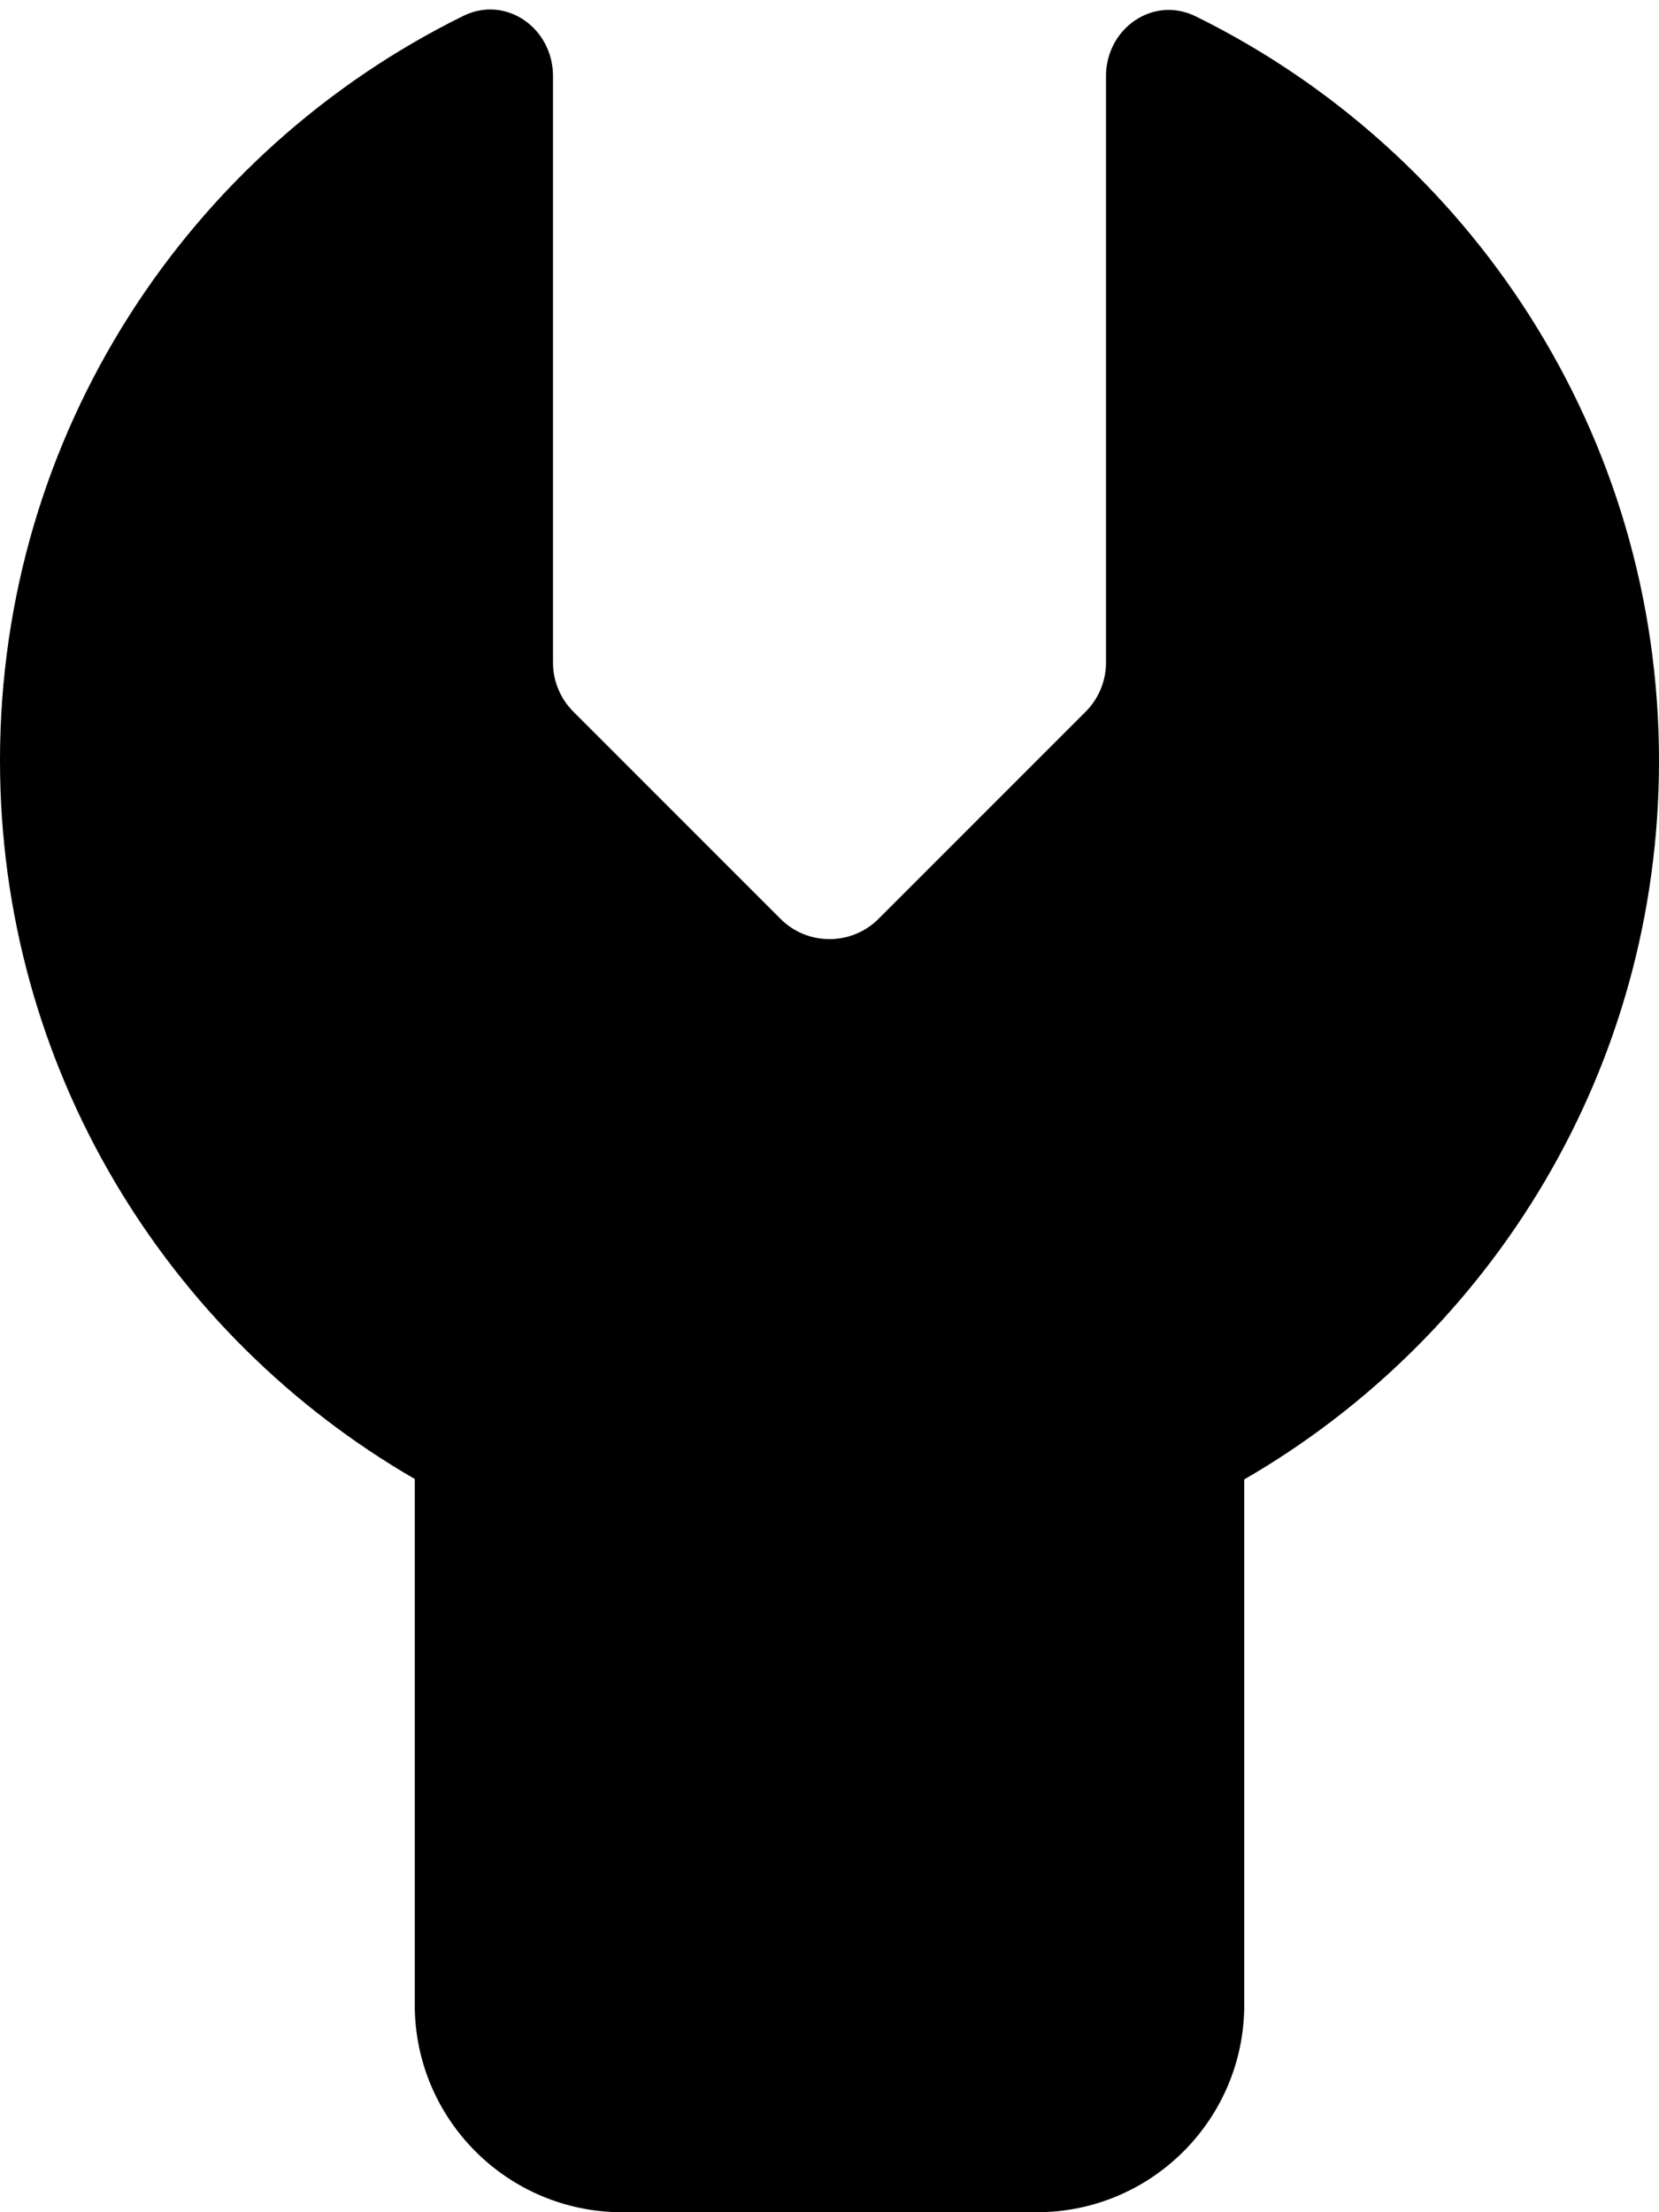 <svg xmlns="http://www.w3.org/2000/svg" viewBox="0 0 384 512"><!--! Font Awesome Pro 7.0.0 by @fontawesome - https://fontawesome.com License - https://fontawesome.com/license (Commercial License) Copyright 2025 Fonticons, Inc. --><path fill="currentColor" d="M132.7 164.7l48 48c6.2 6.2 16.4 6.2 22.6 0l48-48c3-3 4.7-7.1 4.7-11.3l0-135.8c0-11 10.9-18.7 20.8-13.8 63.5 31.3 107.2 96.7 107.2 172.3 0 71.1-38.6 133.1-96 166.3L288 464c0 26.5-21.5 48-48 48l-96 0c-26.5 0-48-21.5-48-48l0-121.7C38.6 309.1 0 247.1 0 176 0 100.4 43.7 35 107.2 3.7 117.1-1.2 128 6.5 128 17.6l0 135.8c0 4.2 1.7 8.3 4.7 11.3z"/></svg>